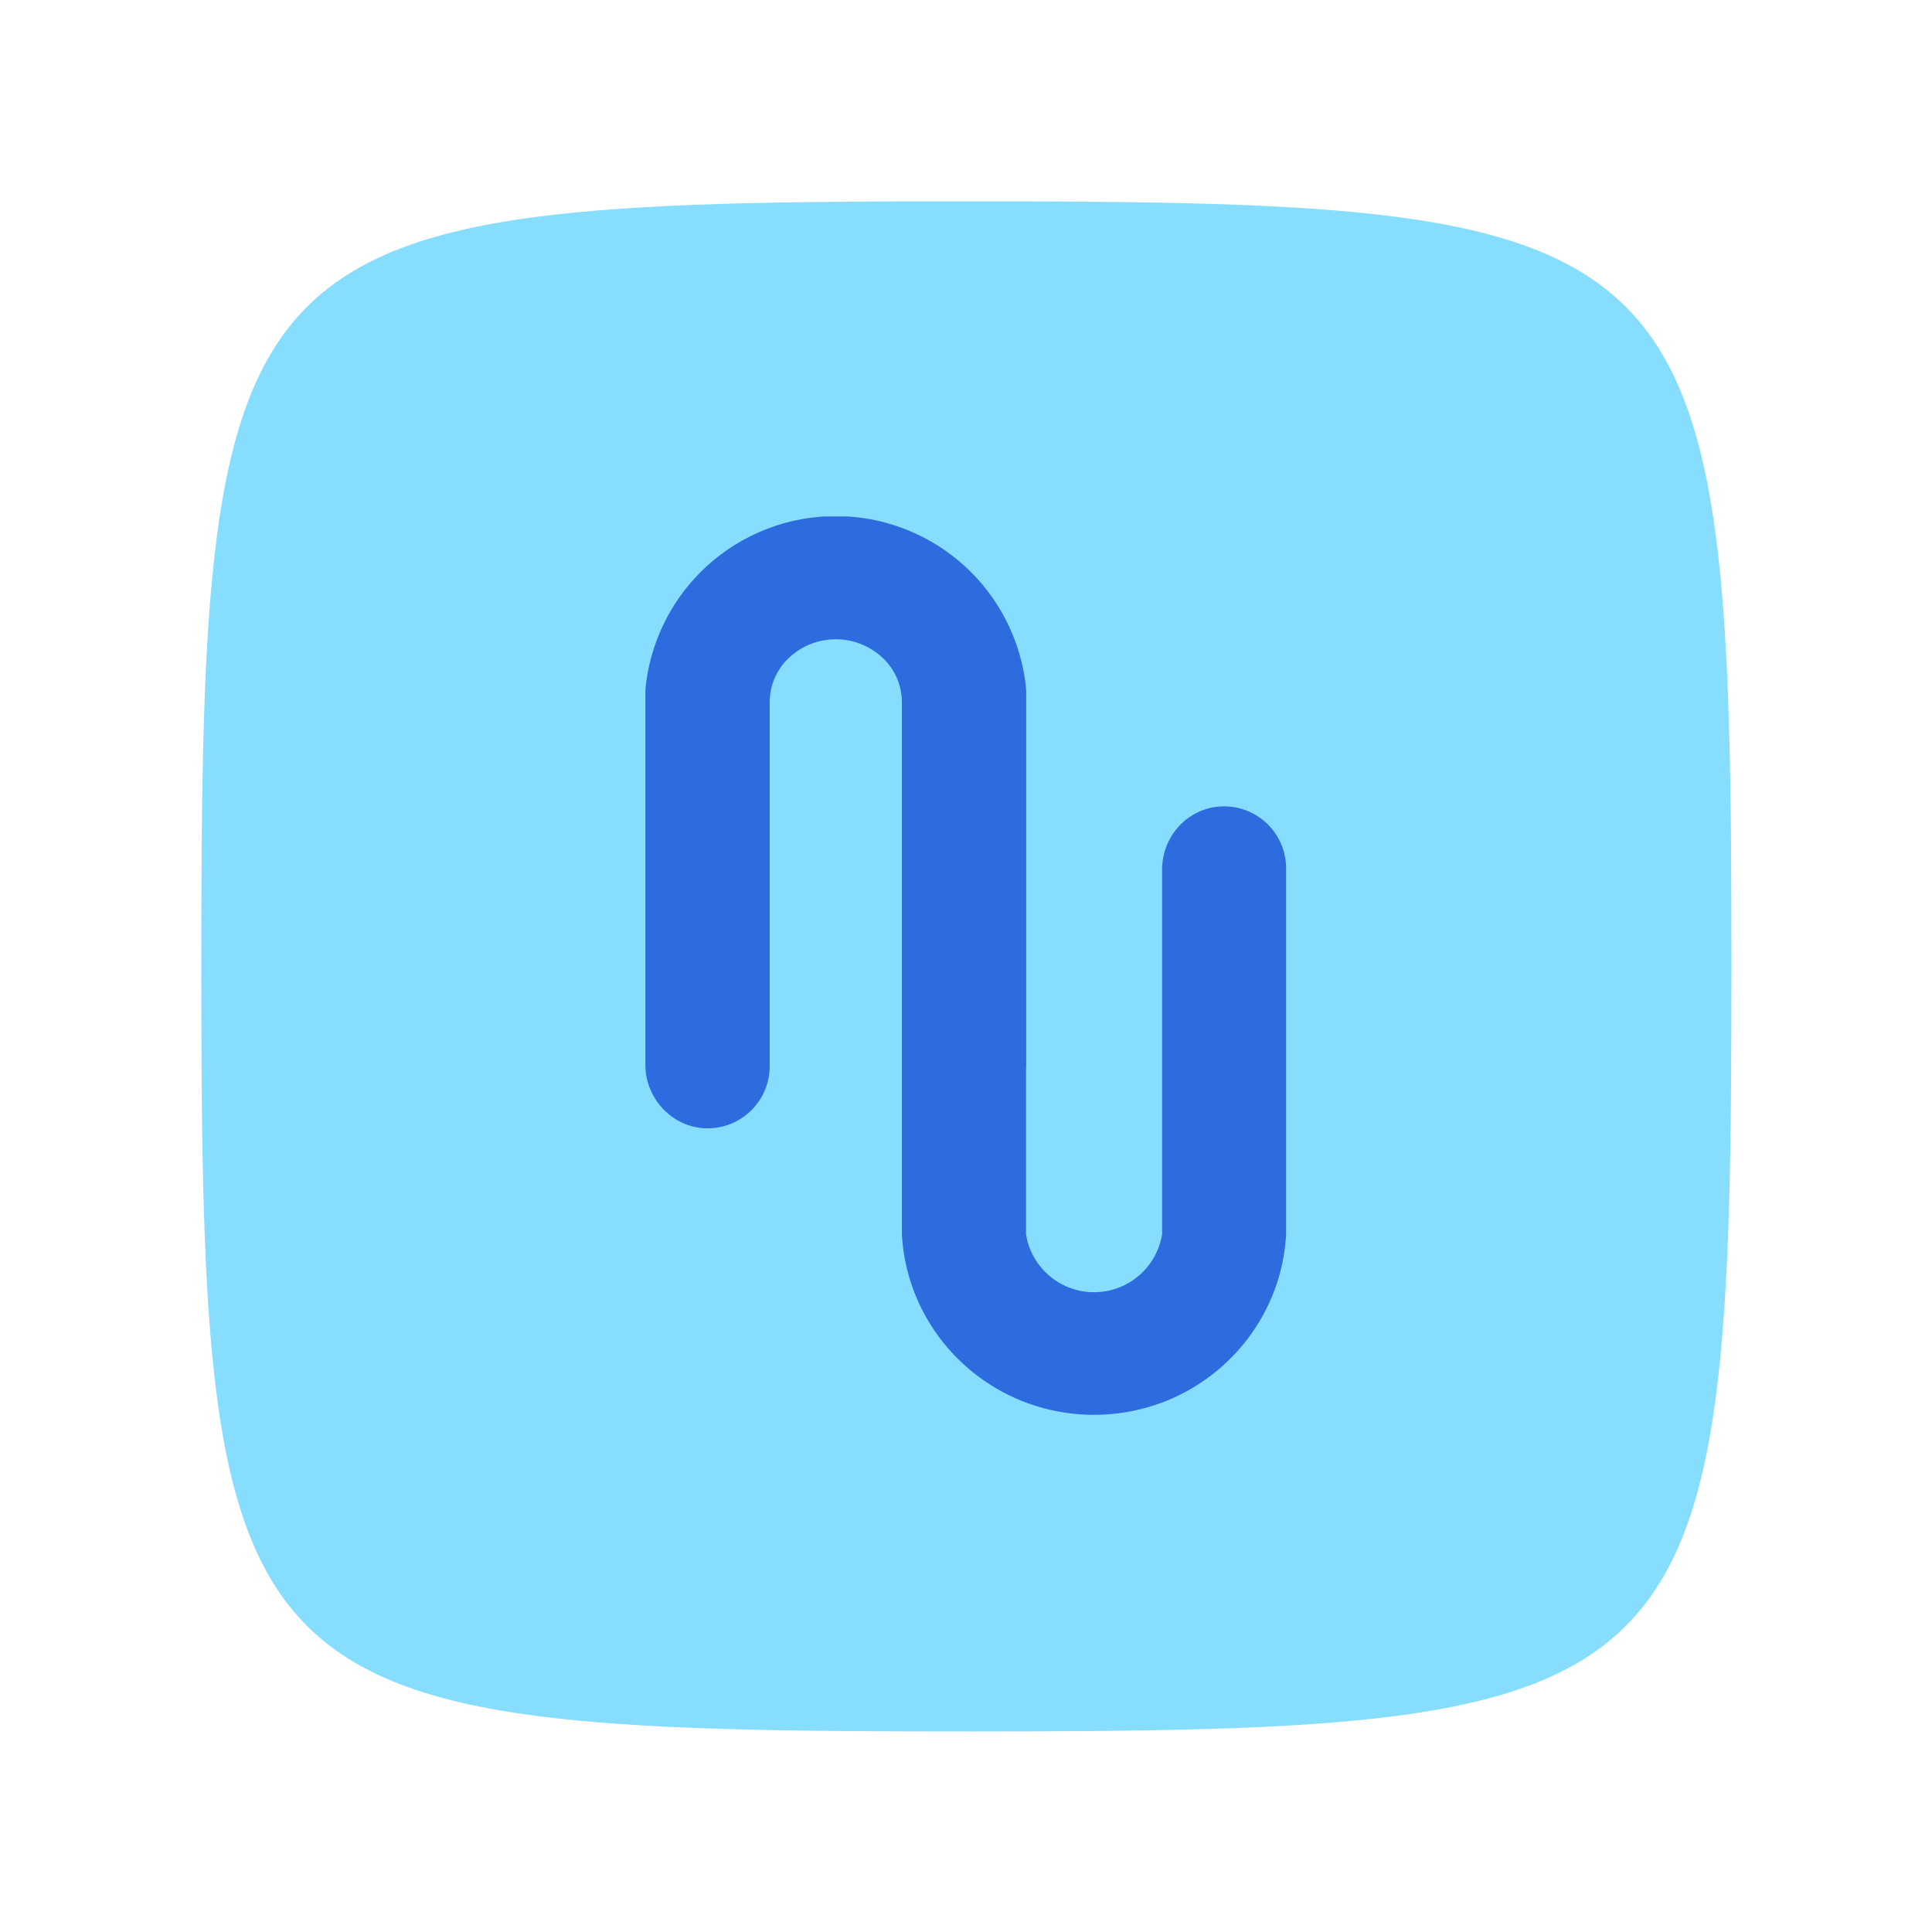 <svg id="SvgjsSvg1012" width="288" height="288" xmlns="http://www.w3.org/2000/svg" version="1.1" xmlns:xlink="http://www.w3.org/1999/xlink" xmlns:svgjs="http://svgjs.com/svgjs"><path id="SvgjsPath1034" d="M 144,0 C 5,0 0,5 0,144 0,283 5,288 144,288 283,288 288,283 288,144 288,5 283,0 144,0 Z" transform="matrix(0.792,0,0,0.792,30.01,30.01)" fill="#87ddfd"></path><defs id="SvgjsDefs1013"></defs><g id="SvgjsG1014" transform="matrix(0.465,0,0,0.465,77.007,76.984)"><svg xmlns="http://www.w3.org/2000/svg" viewBox="0 0 355.27 498.07" width="288" height="288"><g data-name="Layer 2" fill="#482ff7" class="color000 svgShape"><path fill="#2d6cdf" d="M323.08,160.81c-20.11-1.28-36.6,14.92-36.6,35.07v202h0a38.21,38.21,0,0,1-74.05,5.9,36.17,36.17,0,0,1-1.38-5.9h0V305.93h.09c0-.4,0-.79,0-1.18V98a32.23,32.23,0,0,0-.18-3.53,106,106,0,0,0-210.78,0A32.23,32.23,0,0,0,0,98V304c0,19.38,15.86,35.66,35.24,35.23a34.45,34.45,0,0,0,33.69-34.45V103.29a33.84,33.84,0,0,1,8.73-22.93,37.9,37.9,0,0,1,55.82,0,33.82,33.82,0,0,1,8.73,22.93V304.75c0,.39,0,.78,0,1.18h0v91.91h0c2.3,43.36,30.87,79.8,70.19,93.93a107.93,107.93,0,0,0,72.67,0c39.3-14.13,67.87-50.57,70.17-93.93h0V195.13A34.4,34.4,0,0,0,323.08,160.81Z" data-name="Layer 1" class="color0183f8 svgShape"></path></g></svg></g></svg>